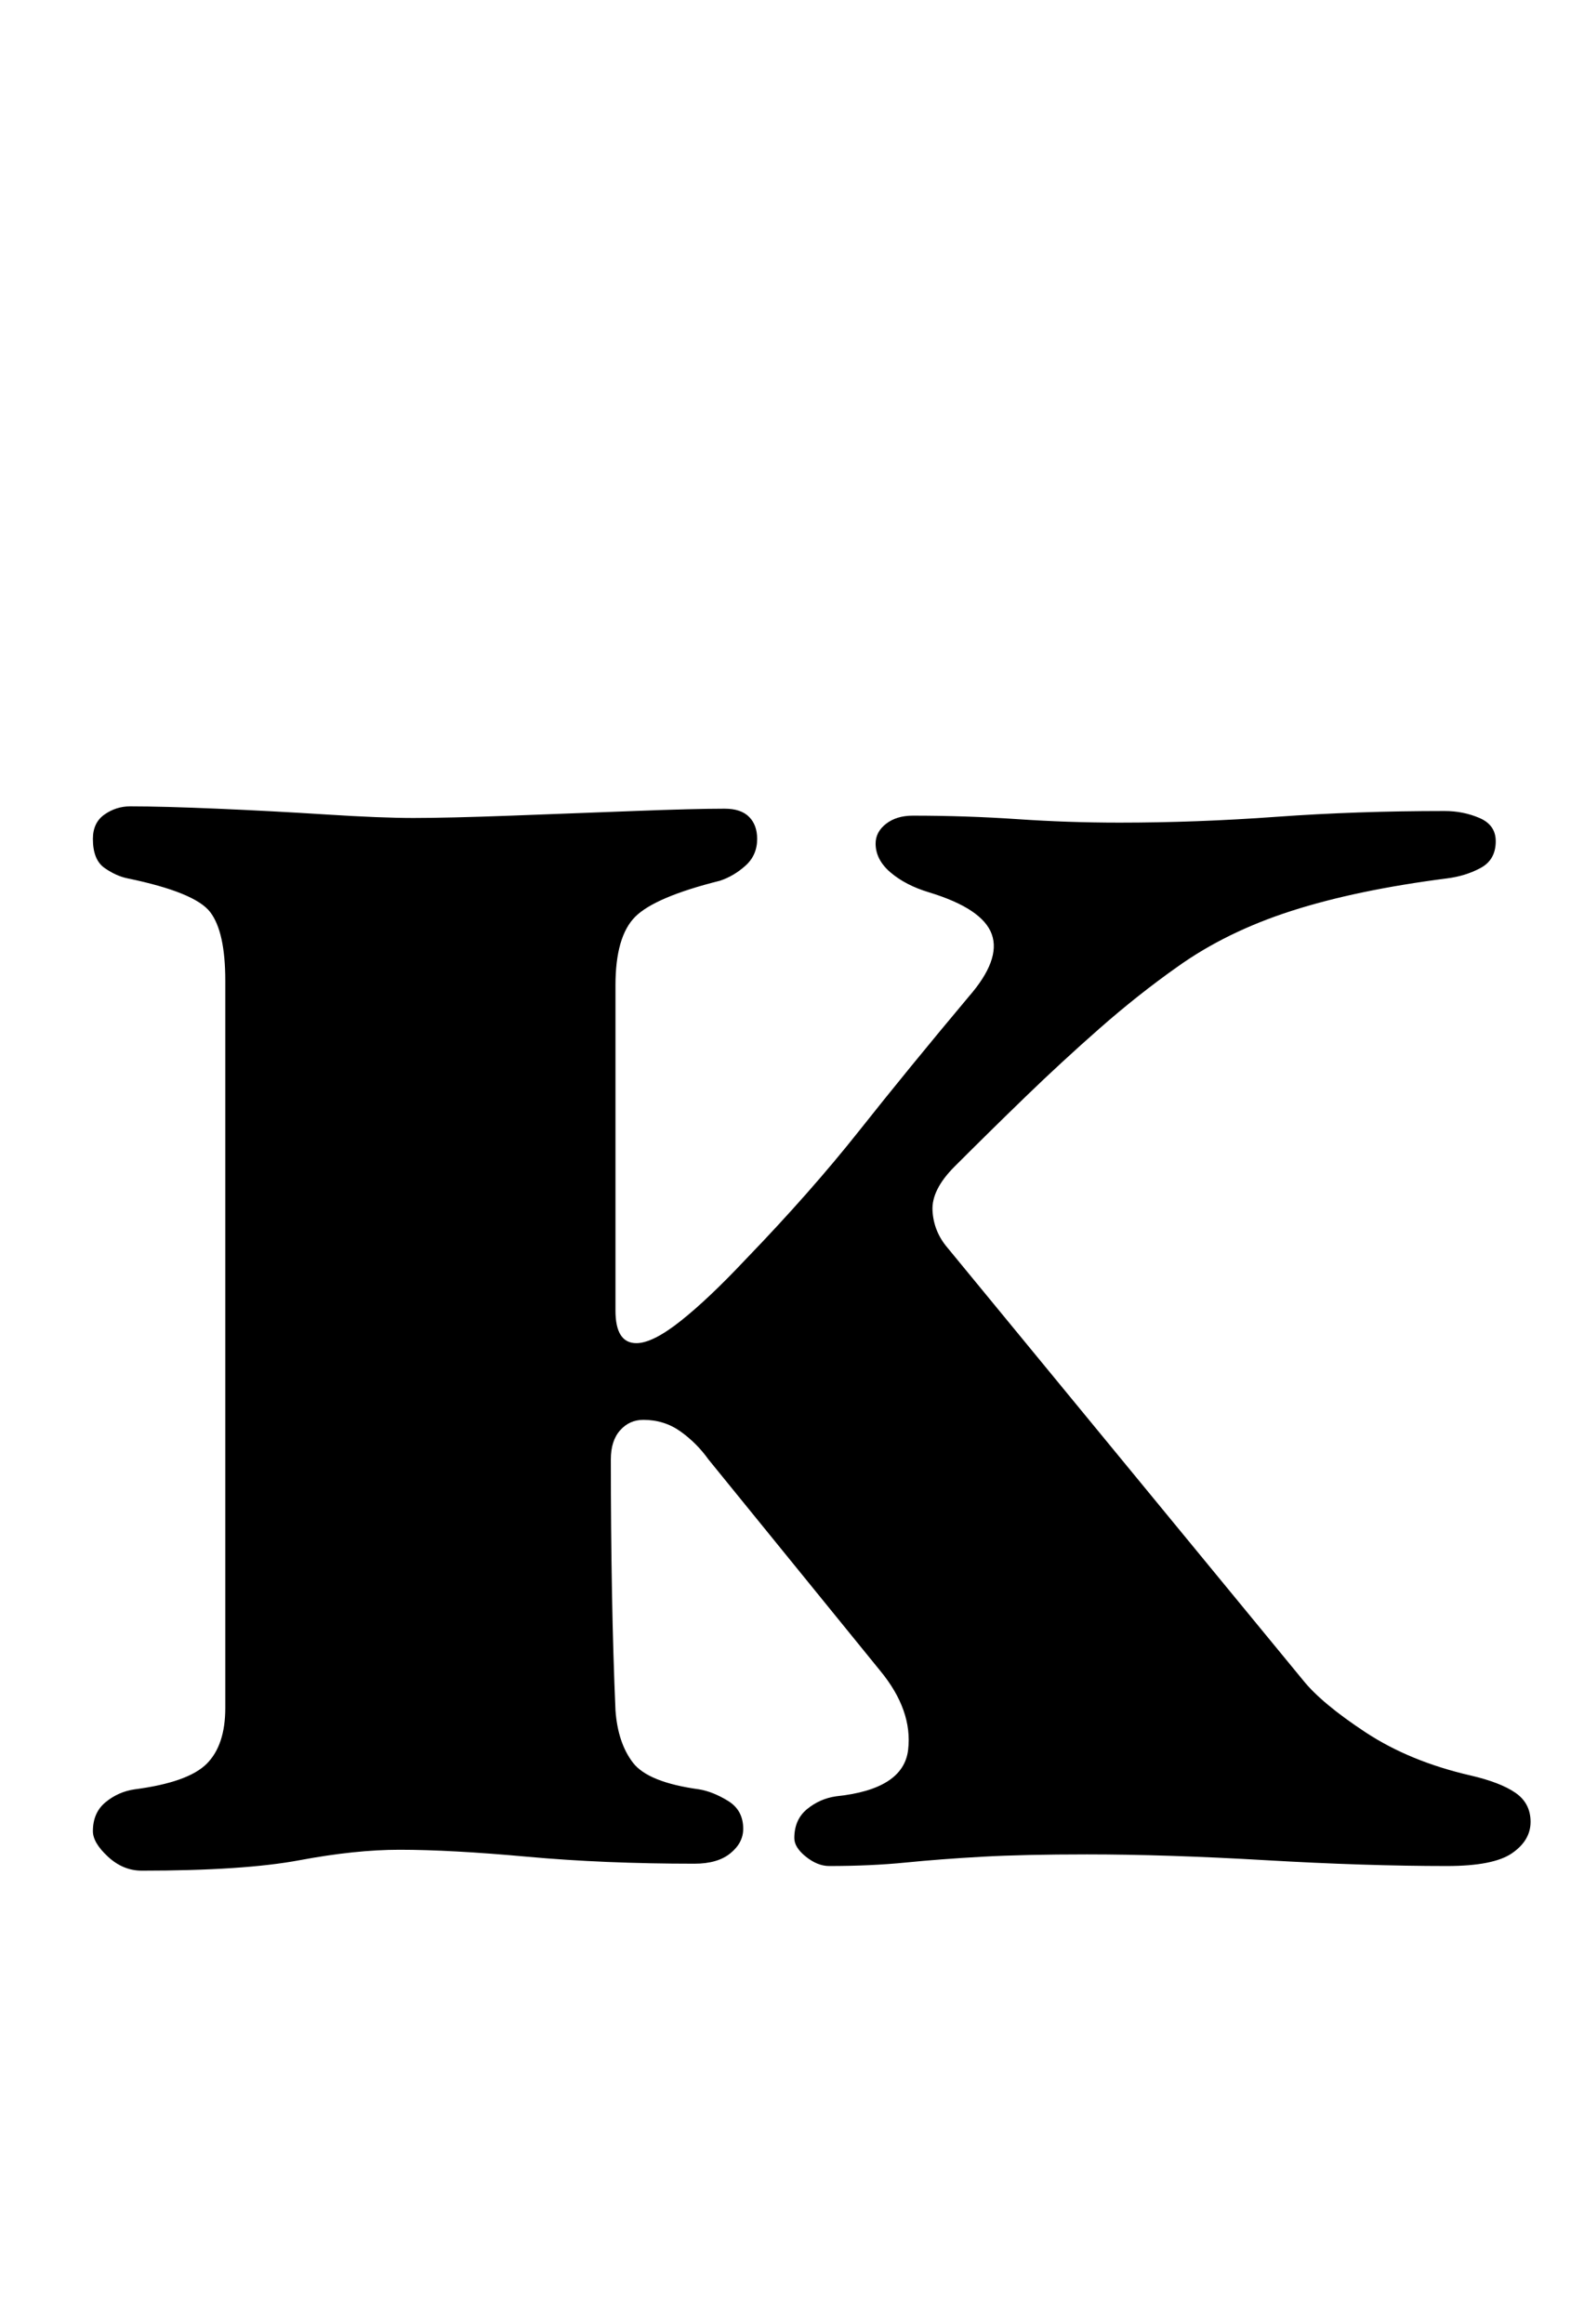 <?xml version="1.0" standalone="no"?>
<!DOCTYPE svg PUBLIC "-//W3C//DTD SVG 1.1//EN" "http://www.w3.org/Graphics/SVG/1.1/DTD/svg11.dtd" >
<svg xmlns="http://www.w3.org/2000/svg" xmlns:xlink="http://www.w3.org/1999/xlink" version="1.1" viewBox="-10 0 682 1000">
  <g transform="matrix(1 0 0 -1 0 800)">
   <path fill="currentColor"
d="M51 -5q-8 0 -14.5 6t-6.5 11q0 8 5.5 12.5t12.5 5.5q23 3 31 11t8 24v313q0 21 -6.5 29.5t-35.5 14.5q-5 1 -10 4.5t-5 12.5q0 7 5 10.5t11 3.5q14 0 37.5 -1t47 -2.5t37.5 -1.5q15 0 42 1t53 2t39 1q7 0 10.5 -3.5t3.5 -9.5q0 -7 -5 -11.5t-11 -6.5q-28 -7 -36.5 -15.5
t-8.5 -29.5v-140q0 -14 9 -14q7 0 19 9.5t28 26.5q28 29 49 55.5t47 57.5q14 16 10 27t-27 18q-10 3 -16.5 8.5t-6.5 12.5q0 5 4.5 8.5t11.5 3.5q23 0 45 -1.5t44 -1.5q33 0 67.5 2.5t72.5 2.5q8 0 15 -3t7 -10q0 -8 -6.5 -11.5t-14.5 -4.5q-39 -5 -67 -14t-49 -24
q-17 -12 -33.5 -26.5t-32 -29.5t-30.5 -30q-10 -10 -9.5 -19t6.5 -16l153 -186q8 -10 27 -22.5t45 -18.5q13 -3 19.5 -7.5t6.5 -12.5t-8 -13.5t-28 -5.5q-35 0 -78 2.5t-77 2.5q-27 0 -45 -1t-33 -2.5t-33 -1.5q-5 0 -10 4t-5 8q0 8 5.5 12.5t12.5 5.5q29 3 31 20t-12 34
l-74 91q-5 7 -12 12t-16 5q-6 0 -10 -4.5t-4 -12.5q0 -30 0.5 -57.5t1.5 -50.5q1 -14 7.5 -22.5t28.5 -11.5q6 -1 12.5 -5t6.5 -12q0 -6 -5.5 -10.5t-15.5 -4.5q-39 0 -72 3t-55 3q-19 0 -43 -4.5t-68 -4.5z" />
  </g>

</svg>
